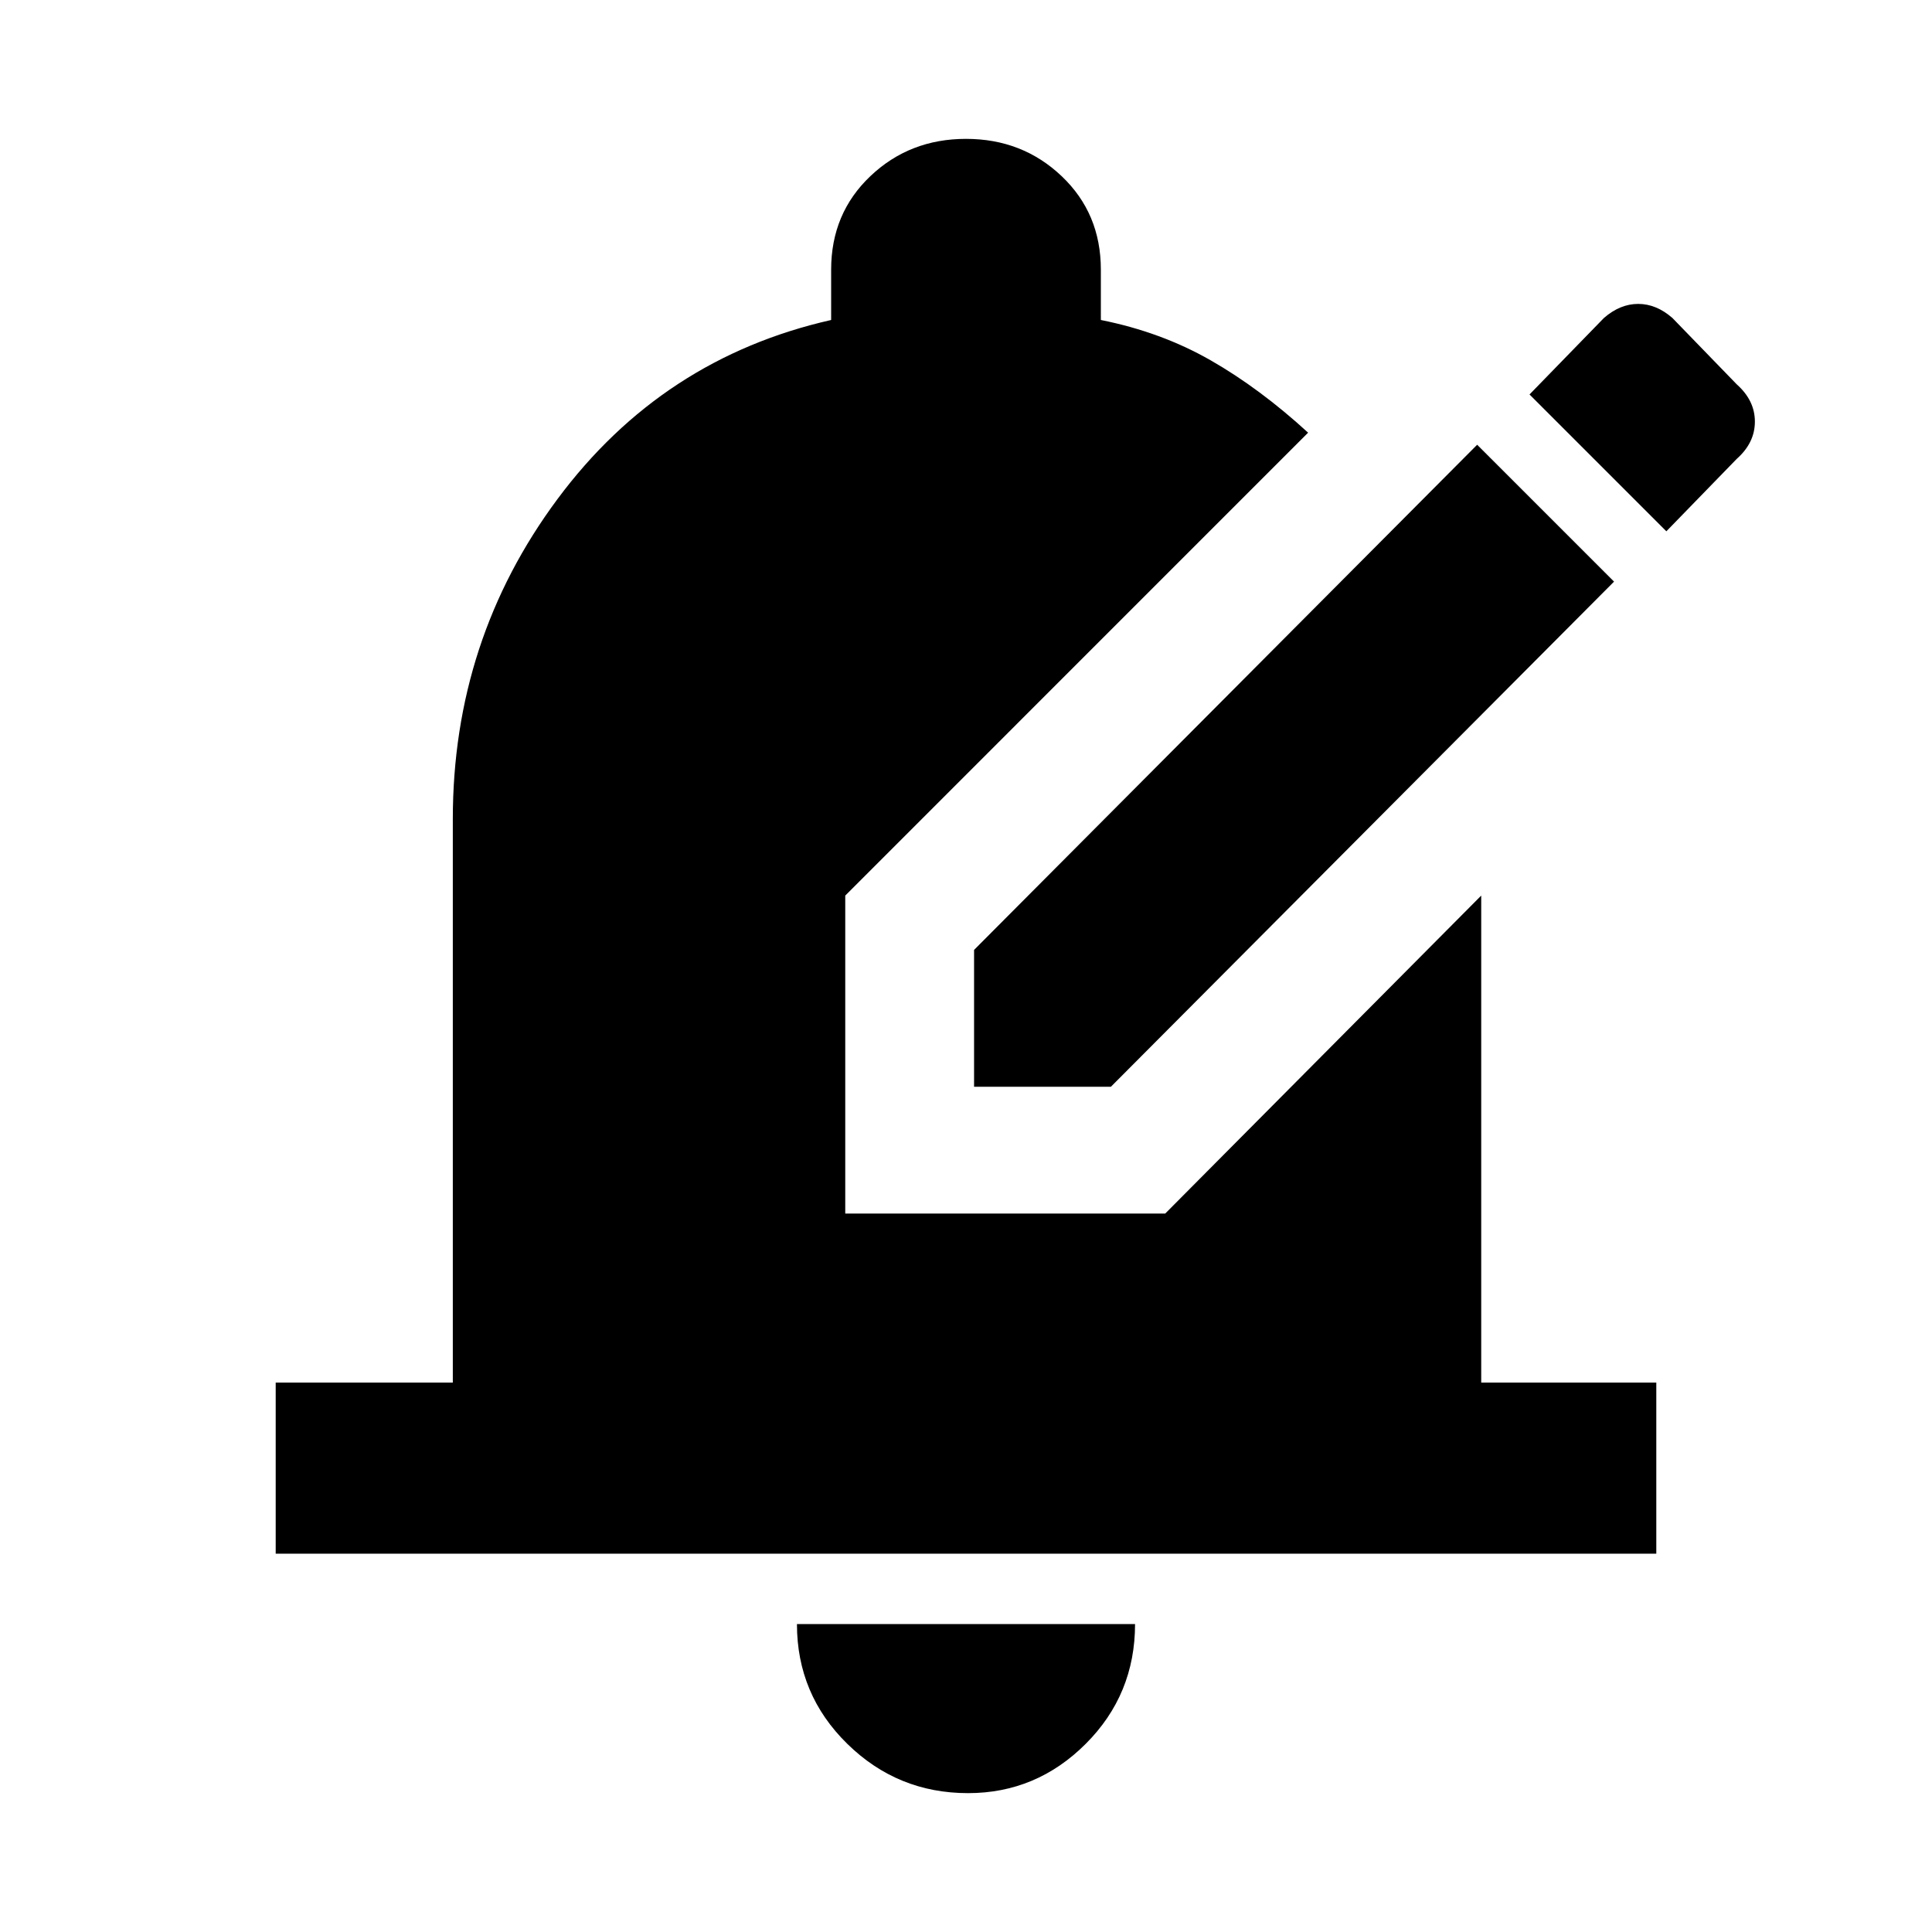 <svg xmlns="http://www.w3.org/2000/svg" height="40" width="40"><path d="M20.167 22.5H23l10.417-10.458-2.834-2.834-10.416 10.459ZM34.5 11l-2.833-2.833 1.541-1.584q.334-.291.709-.291.375 0 .708.291l1.333 1.375q.375.334.375.771 0 .438-.375.771ZM20.042 37.125q1.416 0 2.437-1.021t1.021-2.479h-7q0 1.458 1.042 2.479 1.041 1.021 2.5 1.021ZM5.708 32.167v-3.542h3.667V16.958q0-3.708 2.167-6.625 2.166-2.916 5.666-3.708V5.583q0-1.166.813-1.937.812-.771 1.979-.771t1.979.771q.813.771.813 1.937v1.042q1.25.25 2.27.833 1.021.584 2.021 1.5L17.5 18.542v6.583h6.625l6.542-6.583v10.083h3.625v3.542Z"/></svg>